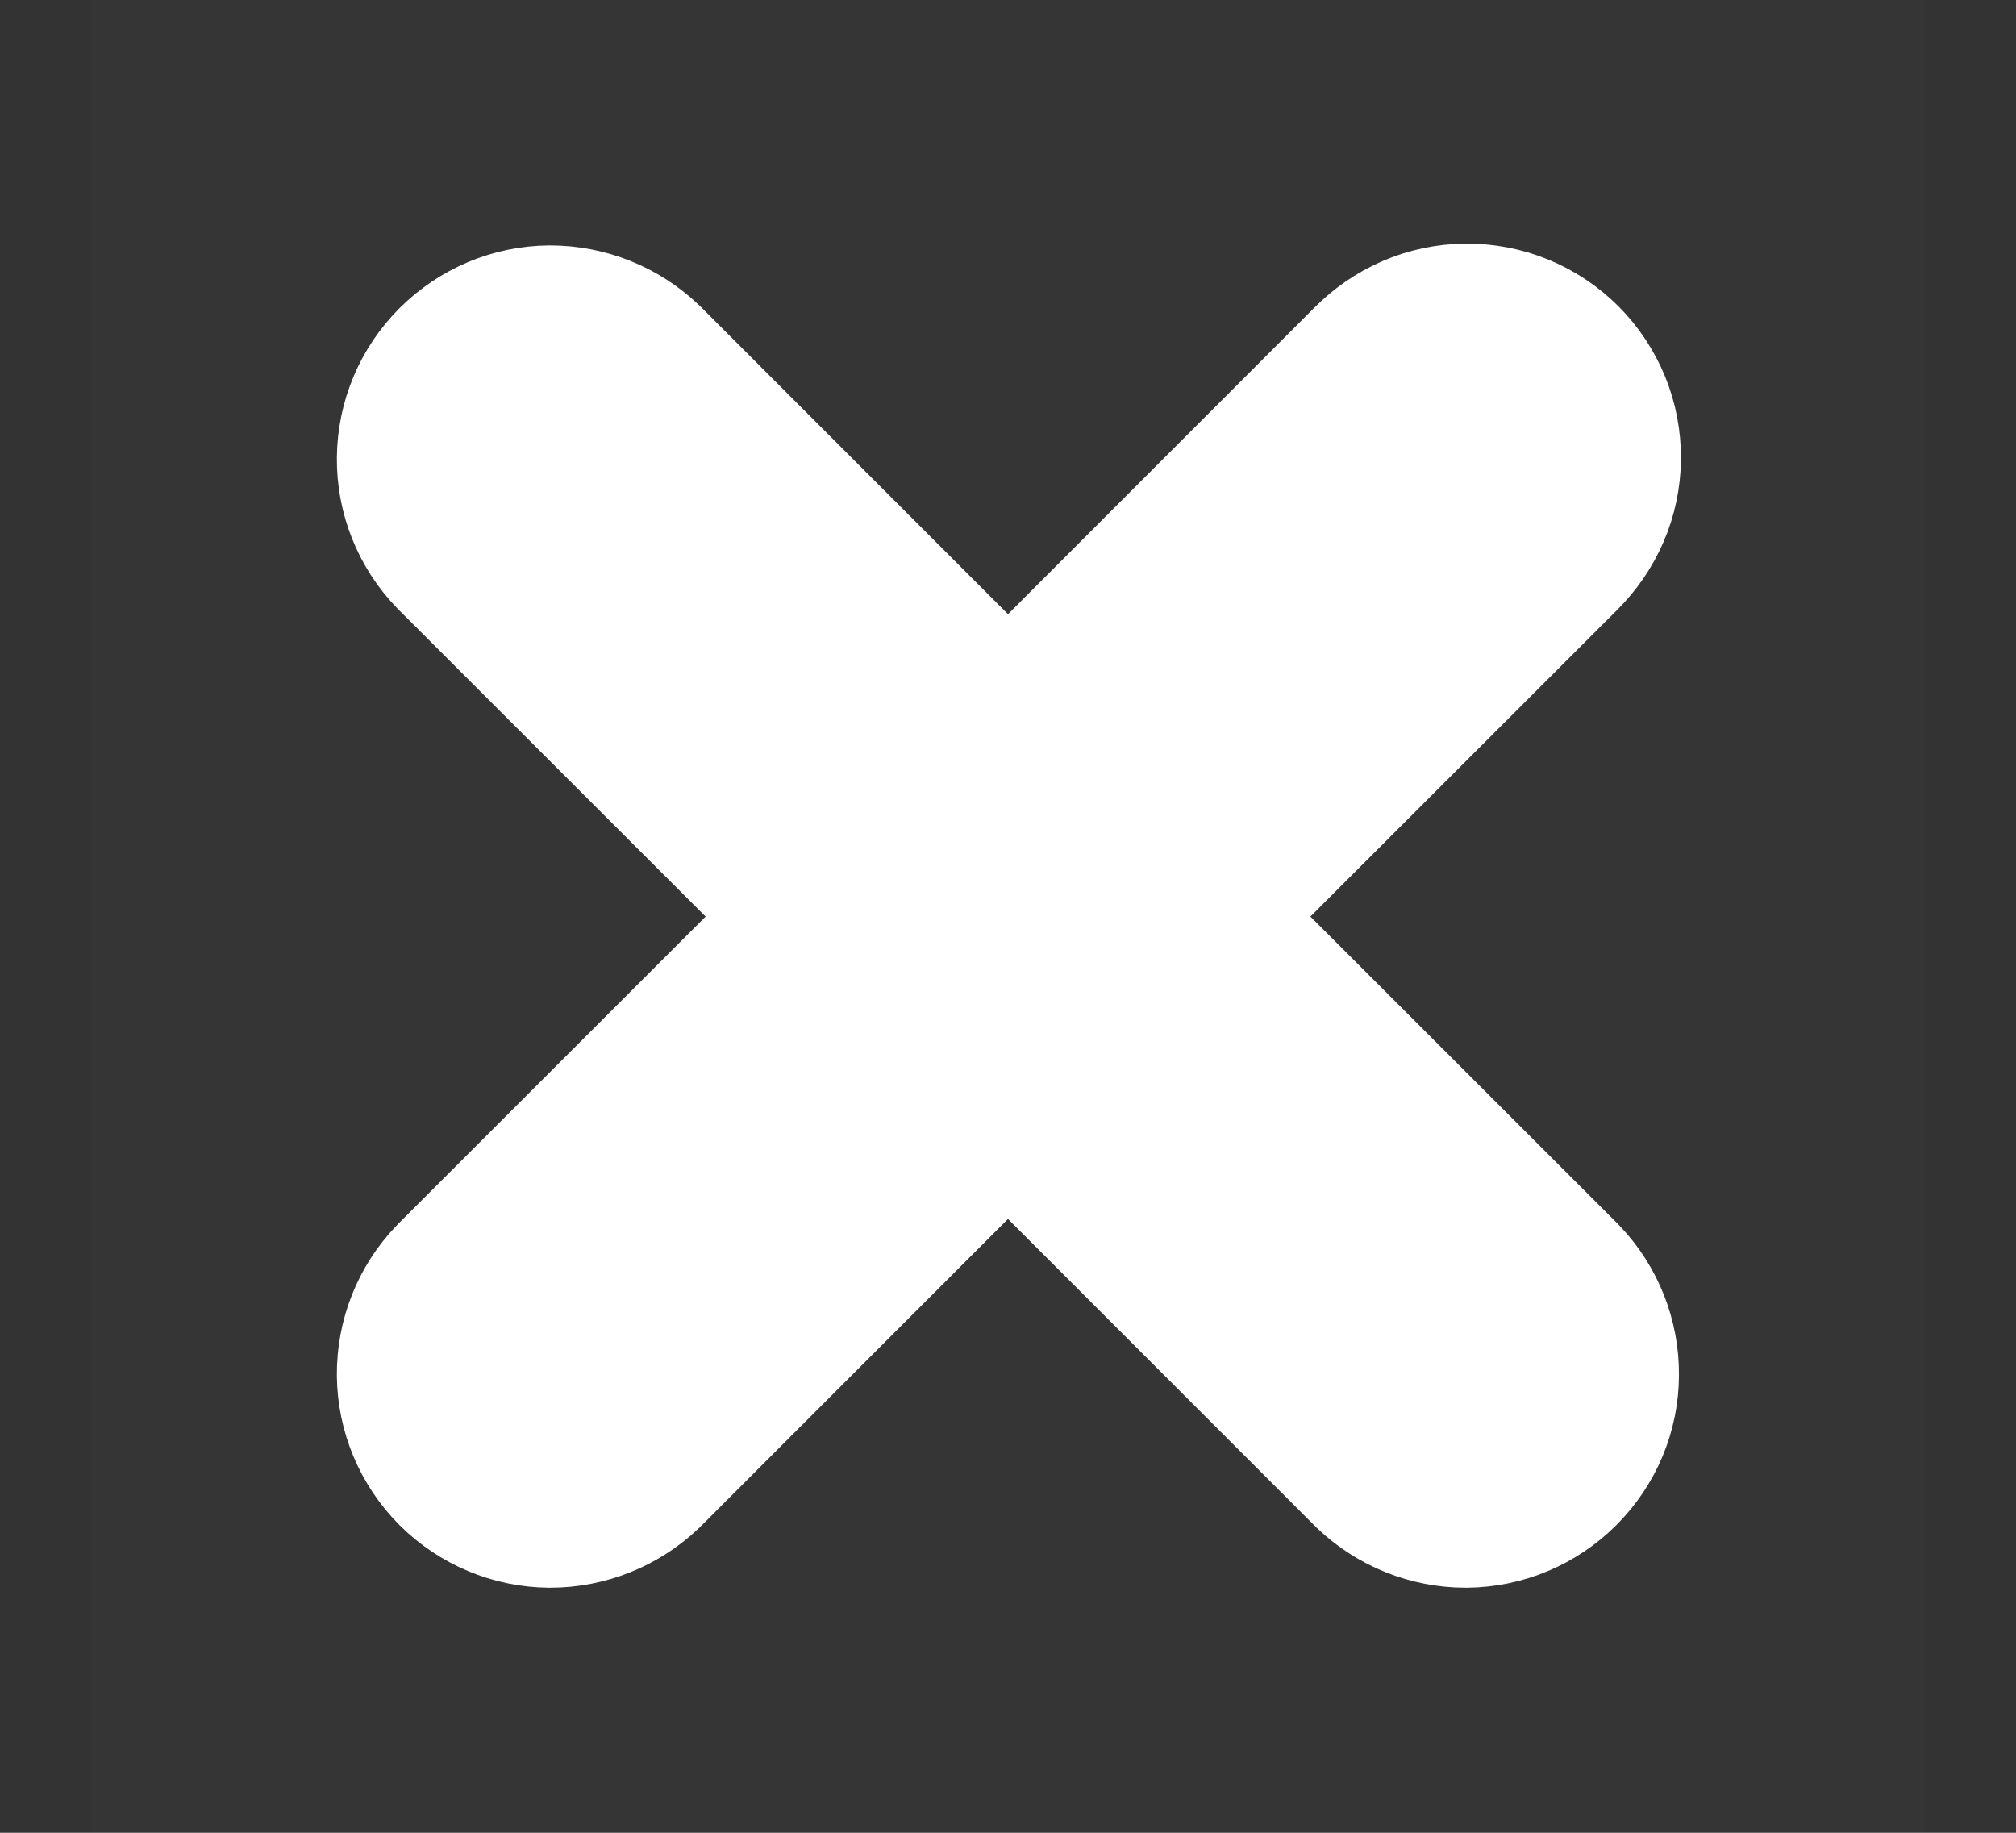 <svg width="11" height="10" viewBox="0 0 11 10" fill="none" xmlns="http://www.w3.org/2000/svg">
<rect x="0" y="0" width="11" height="10" fill="#333333" stroke="none"/>
<rect width="10" height="10" transform="translate(0.5 0.001)" fill="white" fill-opacity="0.01"/>
<path d="M5.5 4.412L3.295 2.206C3.216 2.131 3.111 2.089 3.001 2.089C2.892 2.09 2.788 2.134 2.71 2.212C2.633 2.289 2.589 2.393 2.588 2.503C2.587 2.612 2.629 2.717 2.705 2.796L4.911 5.001L2.705 7.206C2.629 7.285 2.587 7.39 2.588 7.5C2.589 7.609 2.633 7.713 2.71 7.791C2.788 7.868 2.892 7.912 3.001 7.913C3.111 7.913 3.216 7.871 3.295 7.796L5.5 5.59L7.705 7.796C7.784 7.871 7.889 7.913 7.998 7.913C8.108 7.912 8.212 7.868 8.289 7.791C8.367 7.713 8.411 7.609 8.411 7.5C8.412 7.39 8.37 7.285 8.295 7.206L6.089 5.001L8.295 2.796C8.334 2.757 8.366 2.711 8.388 2.66C8.41 2.61 8.421 2.555 8.422 2.5C8.422 2.444 8.412 2.389 8.391 2.338C8.37 2.287 8.339 2.24 8.3 2.201C8.261 2.162 8.214 2.131 8.163 2.11C8.112 2.089 8.057 2.079 8.001 2.079C7.946 2.08 7.891 2.091 7.841 2.113C7.79 2.135 7.744 2.167 7.705 2.206L5.5 4.412Z" fill="white" stroke="white" stroke-width="1.5"/>
</svg>
